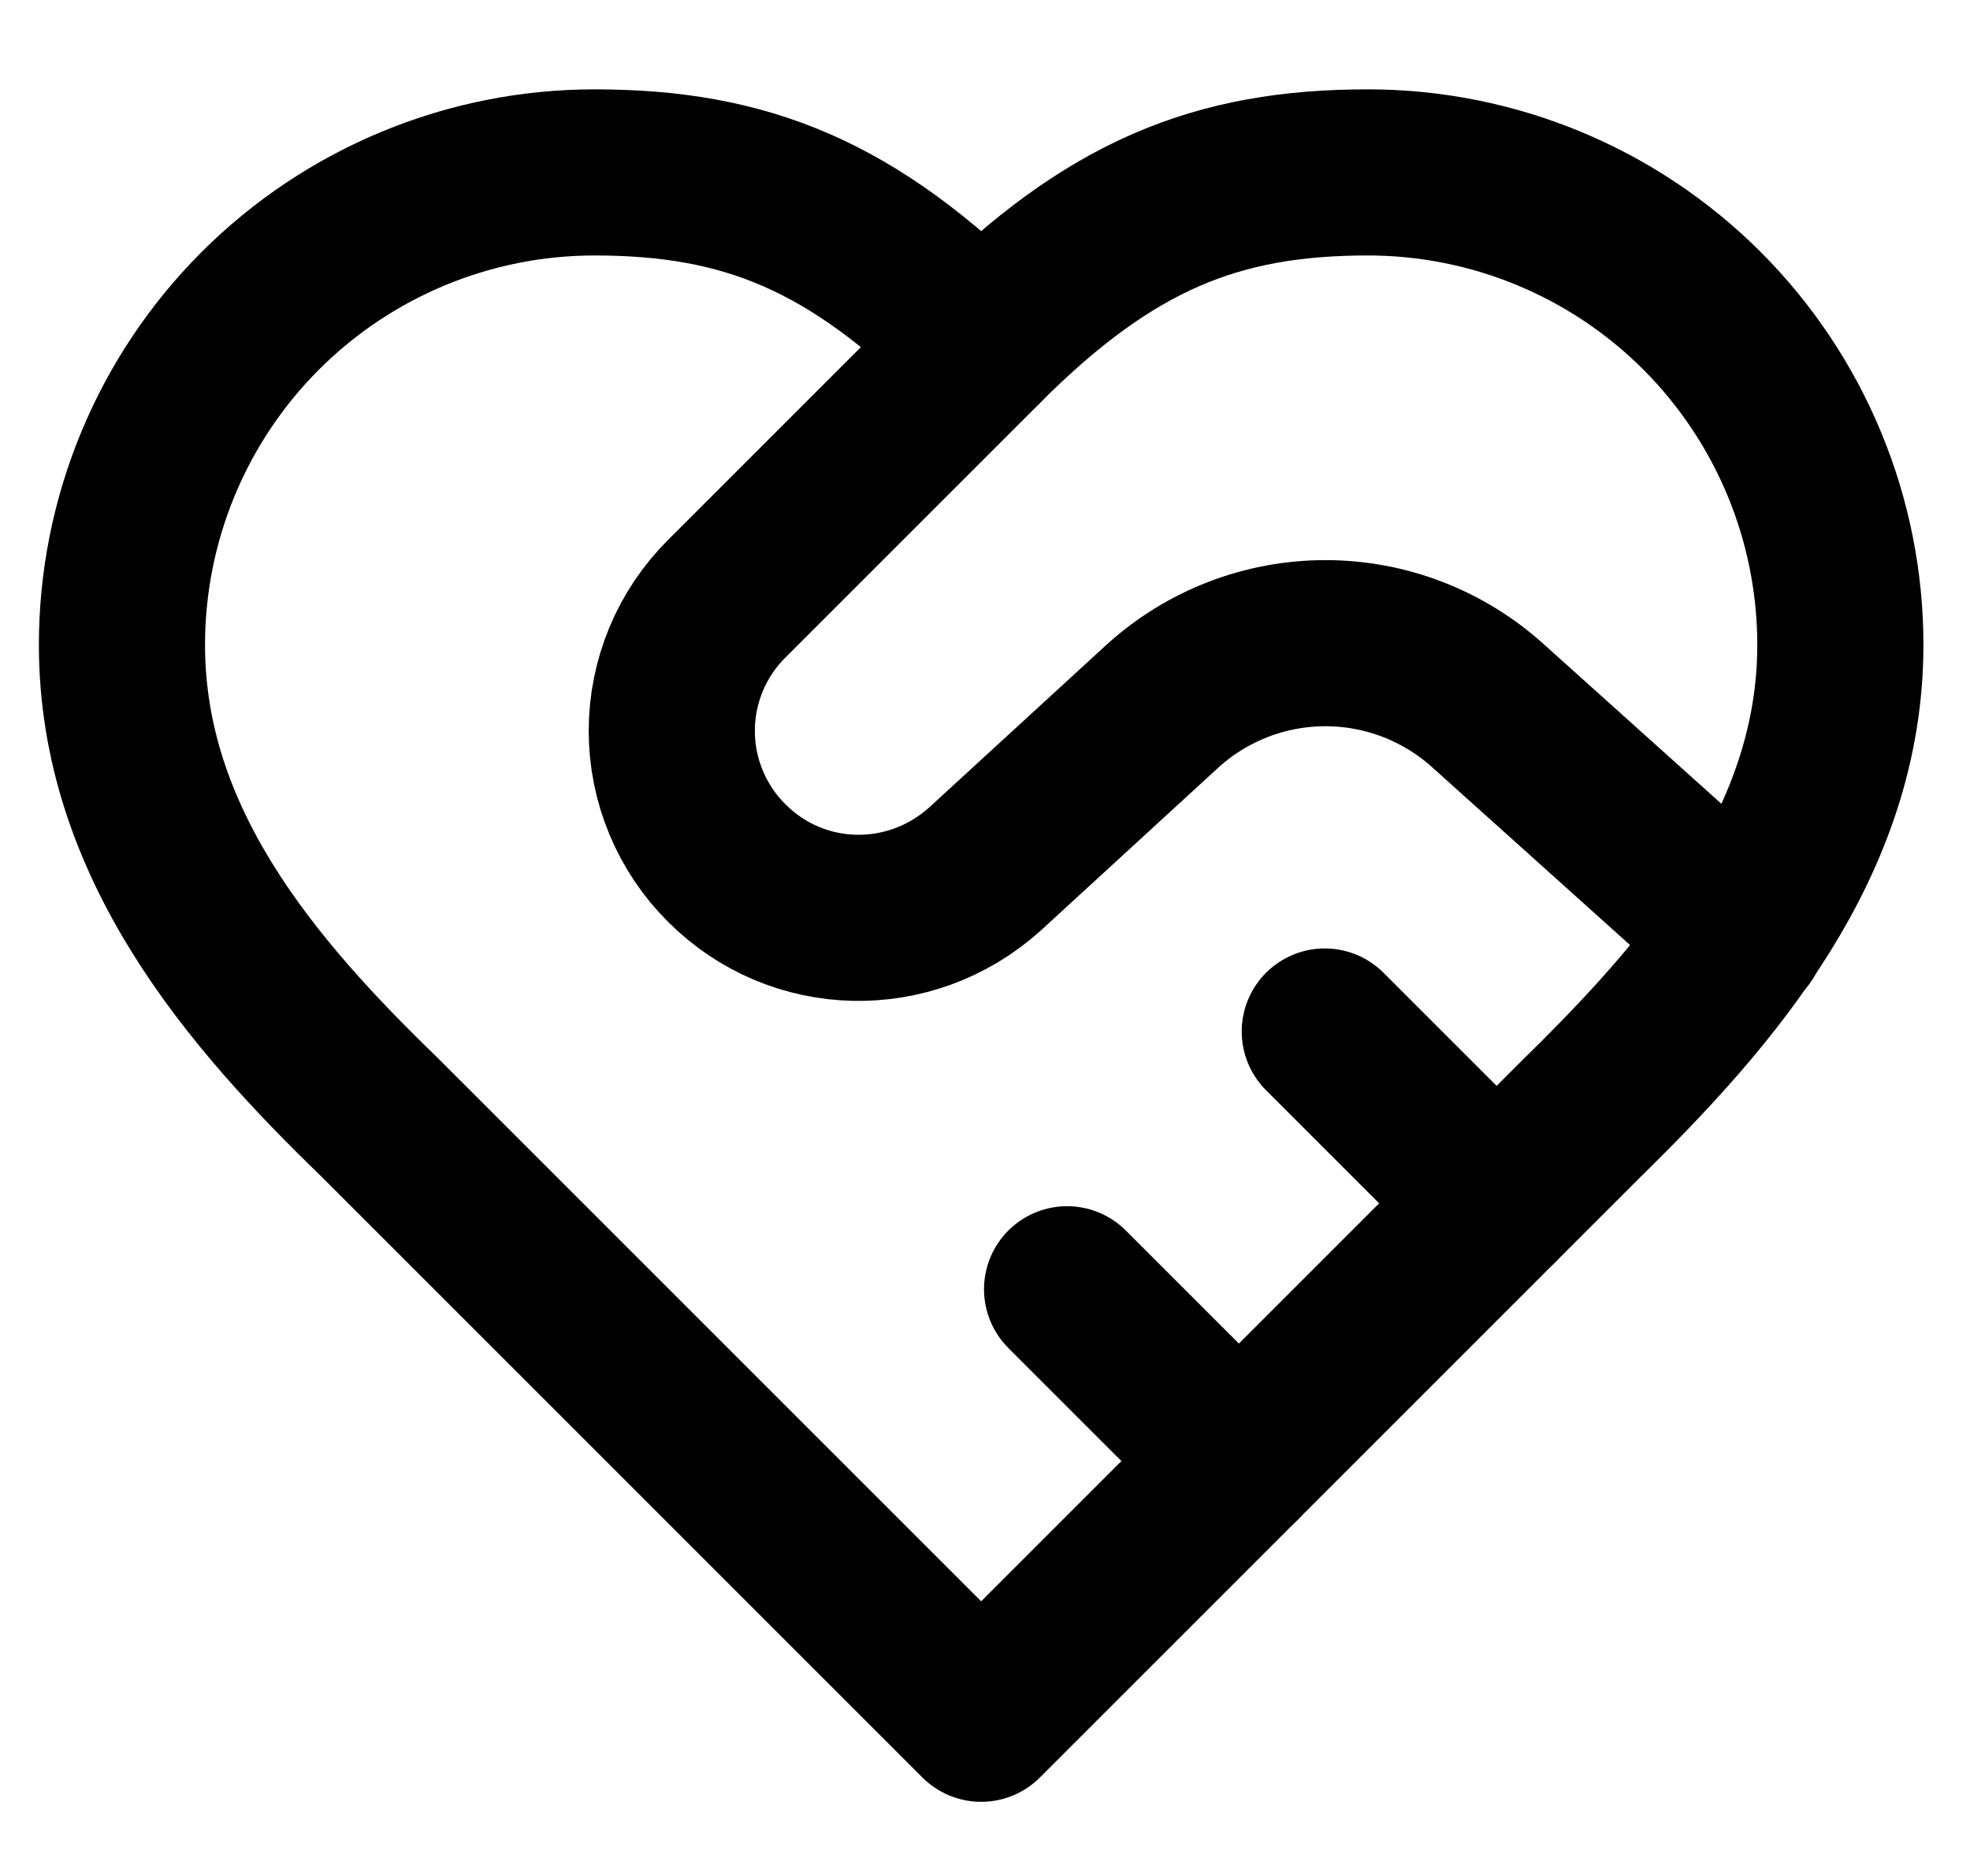 <svg fill="none" height="20" viewBox="0 0 21 20" width="21" xmlns="http://www.w3.org/2000/svg"><g stroke="#000" stroke-linecap="round" stroke-linejoin="round" stroke-width="1.771"><path d="m16.87 11.913c1.365-1.337 2.748-2.94 2.748-5.038 0-1.336-.531-2.617-1.475-3.562-.945-.945-2.226-1.475-3.562-1.475-1.612 0-2.748.458-4.122 1.832-1.374-1.374-2.51-1.832-4.122-1.832-1.336 0-2.617.531-3.562 1.475-.945.945-1.475 2.226-1.475 3.562 0 2.107 1.374 3.709 2.748 5.038l6.411 6.411z"/><path d="m10.46 3.67-2.711 2.711c-.186.185-.334.404-.435.647s-.153.502-.153.764c0 .262.052.522.153.764s.248.462.435.647c.751.751 1.951.779 2.748.064l1.896-1.74c.475-.431 1.094-.67 1.736-.67.642 0 1.26.239 1.736.67l2.711 2.436"/><path d="m15.954 12.829-1.832-1.832"/><path d="m13.207 15.577-1.832-1.832"/></g></svg>